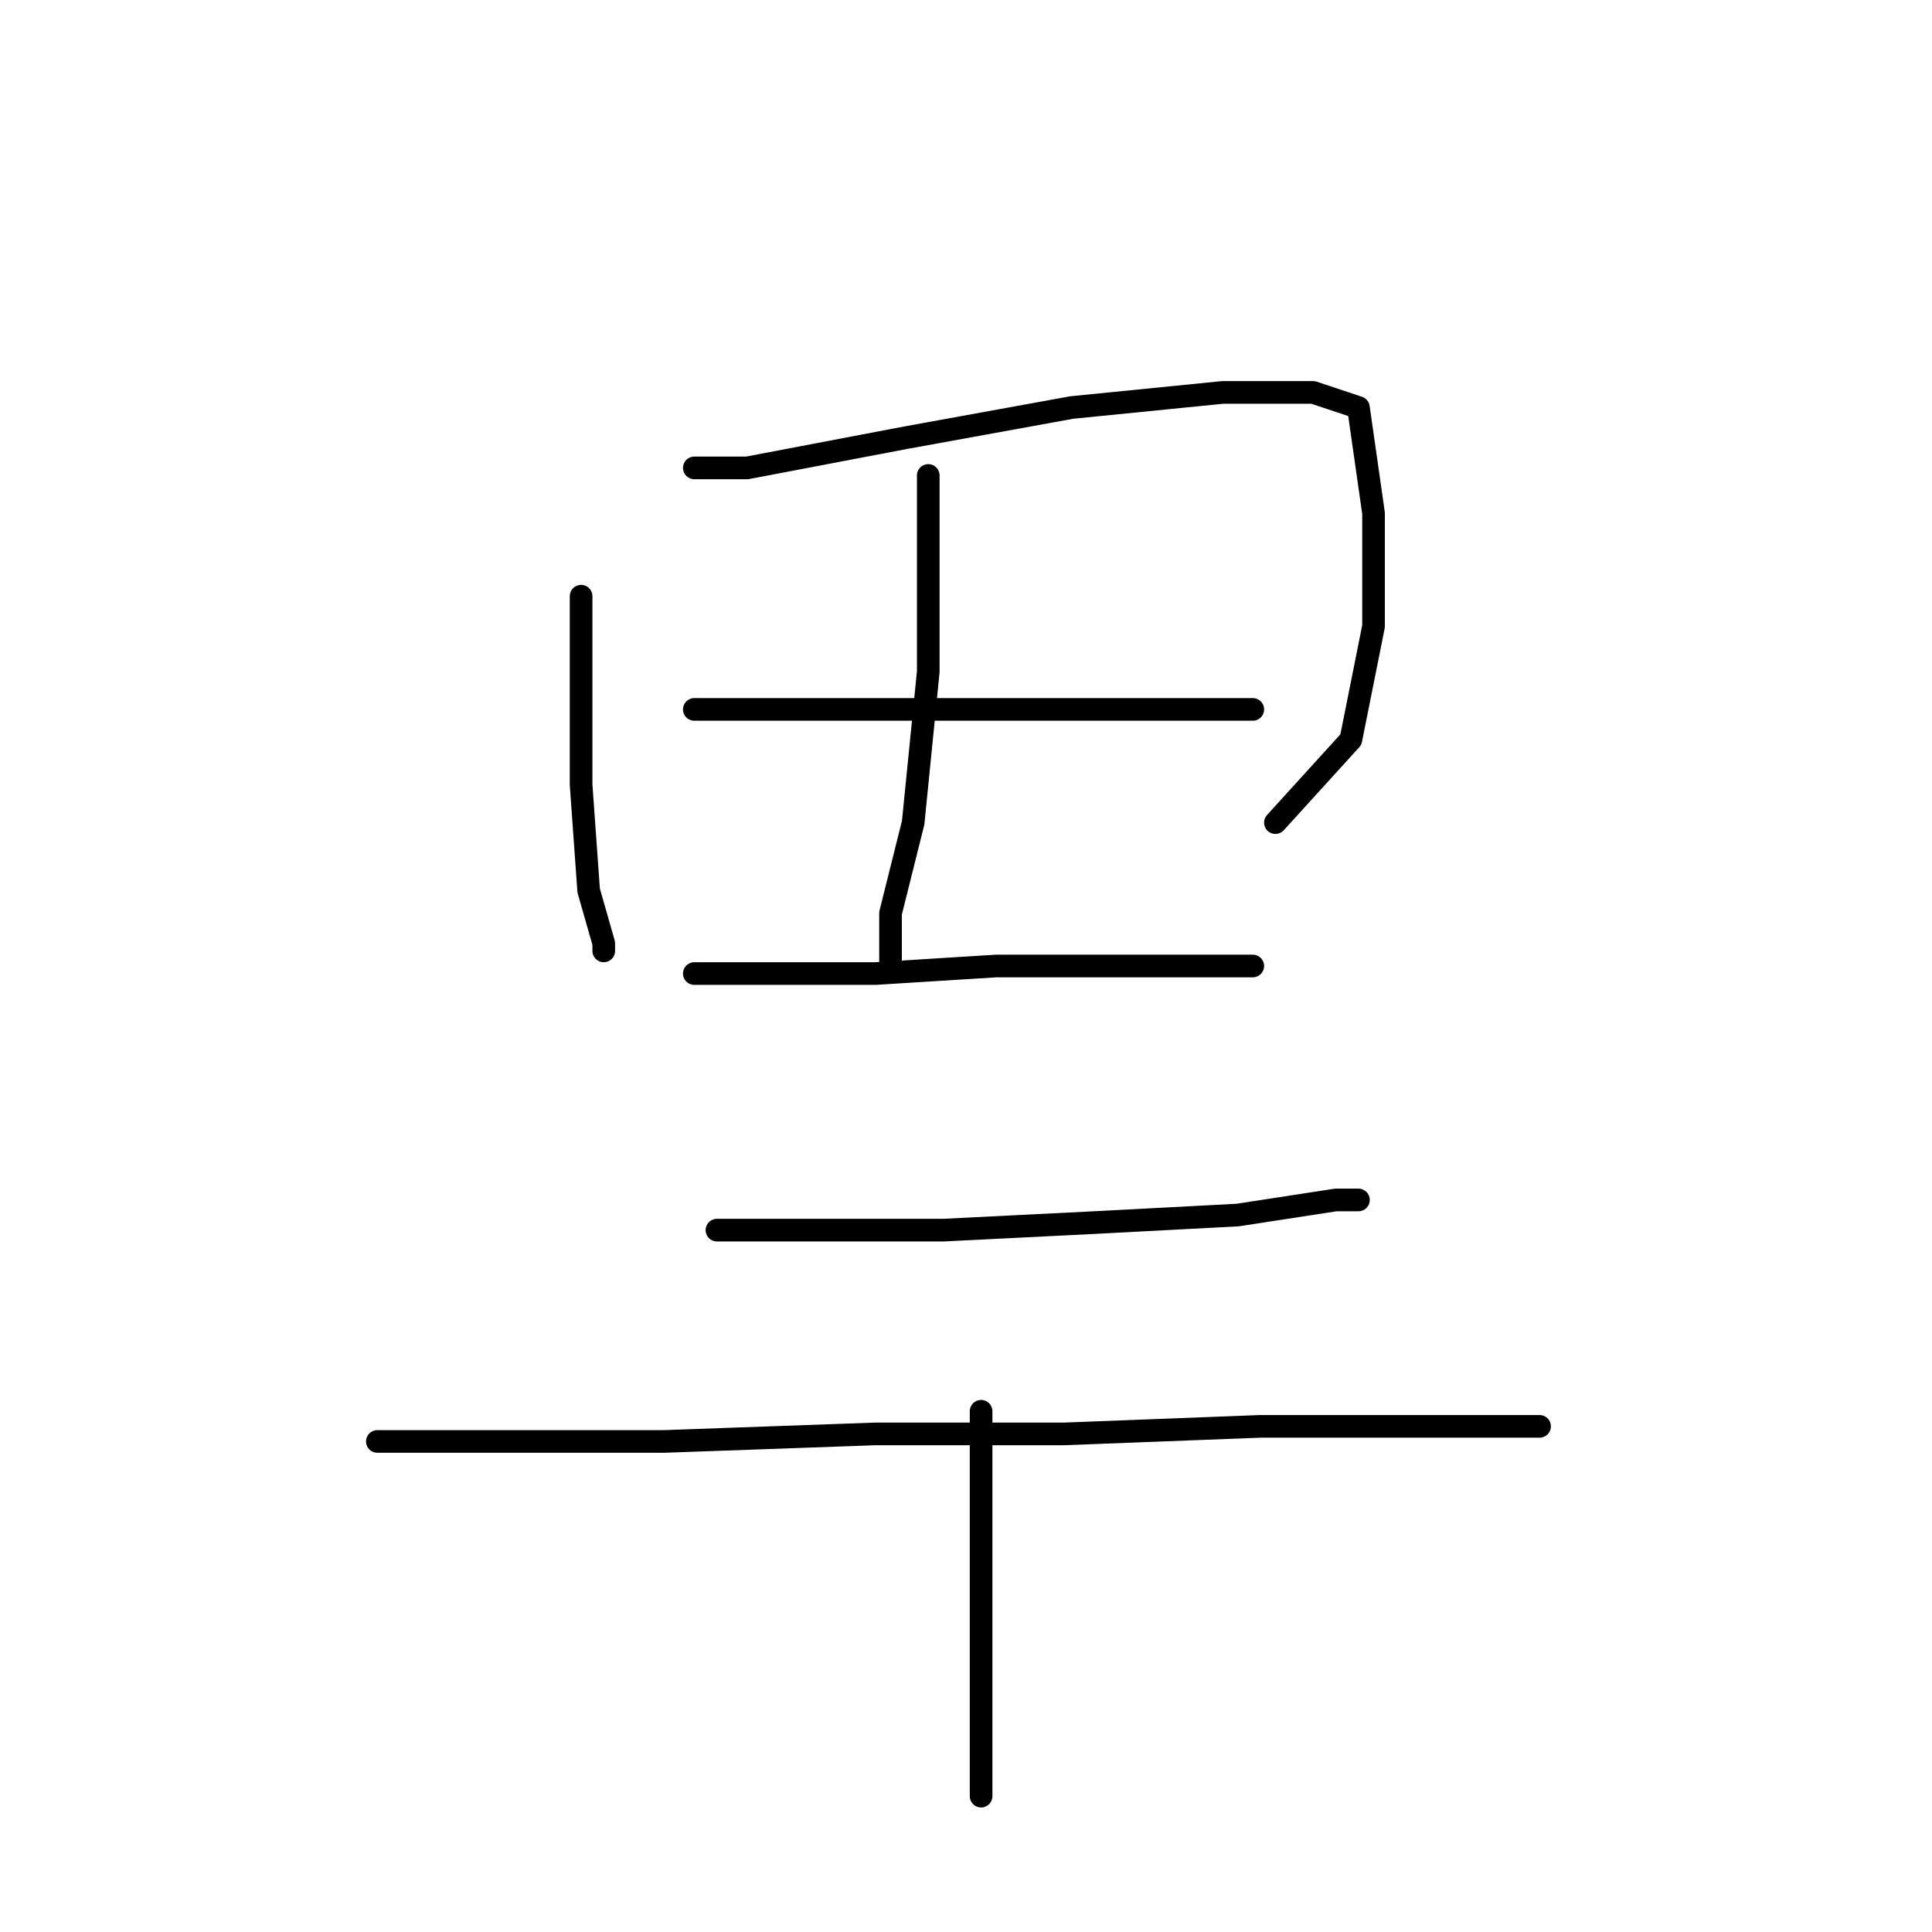 <?xml version="1.0" standalone="no"?>
    <svg width="256" height="256" xmlns="http://www.w3.org/2000/svg" version="1.1">
    <polyline stroke="black" stroke-width="3" stroke-linecap="round" fill="transparent" stroke-linejoin="round" points="77 79 77 88 77 104 78 118 80 125 80 126 80 126 " />
        <polyline stroke="black" stroke-width="3" stroke-linecap="round" fill="transparent" stroke-linejoin="round" points="92 62 99 62 120 58 142 54 162 52 174 52 180 54 182 68 182 83 179 98 169 109 169 109 " />
        <polyline stroke="black" stroke-width="3" stroke-linecap="round" fill="transparent" stroke-linejoin="round" points="123 63 123 71 123 89 121 109 118 121 118 128 118 128 " />
        <polyline stroke="black" stroke-width="3" stroke-linecap="round" fill="transparent" stroke-linejoin="round" points="92 94 101 94 118 94 136 94 151 94 163 94 166 94 166 94 " />
        <polyline stroke="black" stroke-width="3" stroke-linecap="round" fill="transparent" stroke-linejoin="round" points="92 129 98 129 116 129 132 128 147 128 159 128 165 128 166 128 166 128 " />
        <polyline stroke="black" stroke-width="3" stroke-linecap="round" fill="transparent" stroke-linejoin="round" points="95 163 105 163 125 163 145 162 164 161 177 159 180 159 180 159 " />
        <polyline stroke="black" stroke-width="3" stroke-linecap="round" fill="transparent" stroke-linejoin="round" points="50 191 66 191 88 191 116 190 141 190 167 189 188 189 202 189 204 189 204 189 " />
        <polyline stroke="black" stroke-width="3" stroke-linecap="round" fill="transparent" stroke-linejoin="round" points="130 187 130 193 130 209 130 229 130 238 130 238 " />
        </svg>